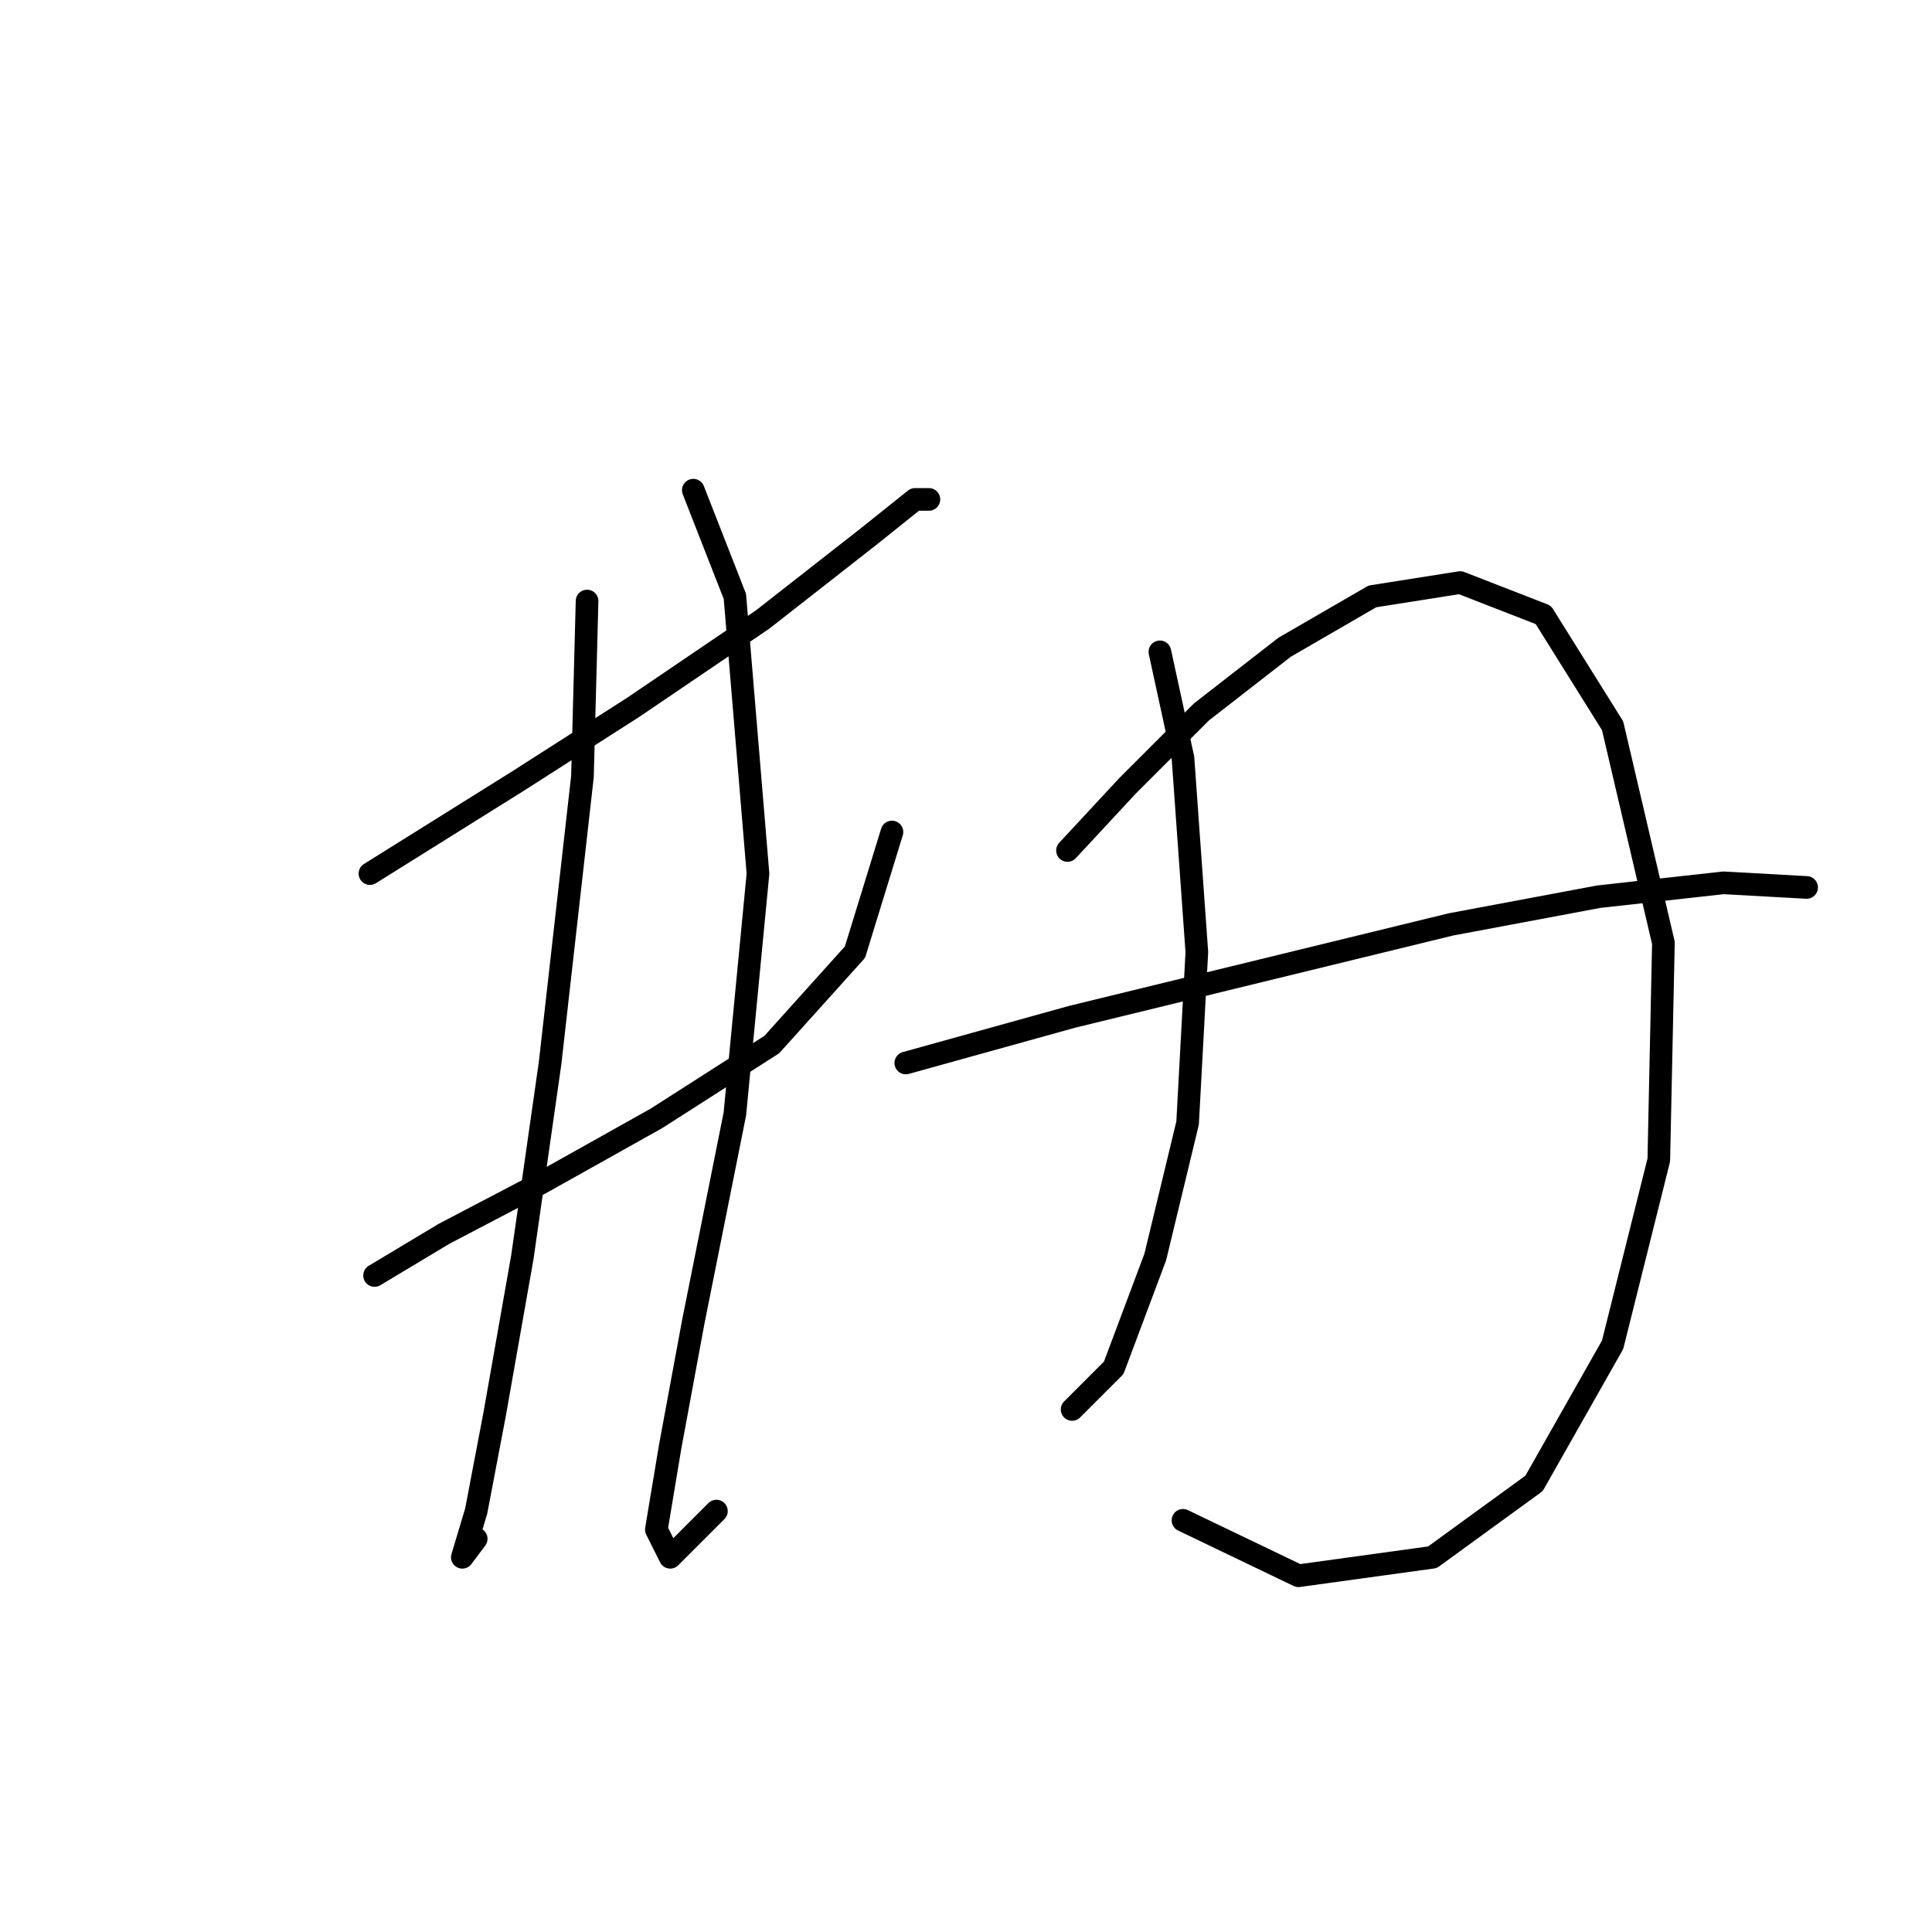 <?xml version="1.0" standalone="no"?>
    <svg width="256" height="256" xmlns="http://www.w3.org/2000/svg" version="1.1">
    <polyline stroke="black" stroke-width="3" stroke-linecap="round" fill="transparent" stroke-linejoin="round" points="49.019 115.755 68.607 103.513 83.91 93.719 101.049 82.089 115.128 71.071 121.249 66.174 123.085 66.174 123.085 66.174 " />
        <polyline stroke="black" stroke-width="3" stroke-linecap="round" fill="transparent" stroke-linejoin="round" points="49.631 169.009 58.813 163.5 71.668 156.767 86.97 148.197 102.273 138.403 113.291 126.161 118.188 110.246 118.188 110.246 " />
        <polyline stroke="black" stroke-width="3" stroke-linecap="round" fill="transparent" stroke-linejoin="round" points="77.789 79.64 77.177 102.901 72.892 140.852 69.219 166.561 65.546 187.372 63.098 200.227 61.262 206.348 63.098 203.899 63.098 203.899 " />
        <polyline stroke="black" stroke-width="3" stroke-linecap="round" fill="transparent" stroke-linejoin="round" points="91.867 64.95 97.376 79.028 100.437 115.755 97.376 147.585 91.867 175.13 88.807 191.657 86.97 202.675 88.807 206.348 94.928 200.227 94.928 200.227 " />
        <polyline stroke="black" stroke-width="3" stroke-linecap="round" fill="transparent" stroke-linejoin="round" points="153.691 86.374 156.751 100.452 158.588 126.161 157.363 148.809 153.079 166.561 147.57 181.251 142.061 186.76 142.061 186.76 " />
        <polyline stroke="black" stroke-width="3" stroke-linecap="round" fill="transparent" stroke-linejoin="round" points="141.448 112.695 149.406 104.125 159.2 94.331 170.218 85.762 181.848 79.028 193.478 77.192 204.496 81.477 213.678 96.168 220.411 124.937 219.799 153.706 213.678 178.191 203.272 196.554 189.805 206.348 172.054 208.796 156.751 201.451 156.751 201.451 " />
        <polyline stroke="black" stroke-width="3" stroke-linecap="round" fill="transparent" stroke-linejoin="round" points="120.024 140.852 142.061 134.731 167.157 128.61 192.254 122.488 211.841 118.816 228.369 116.979 239.387 117.591 239.387 117.591 " />
        </svg>